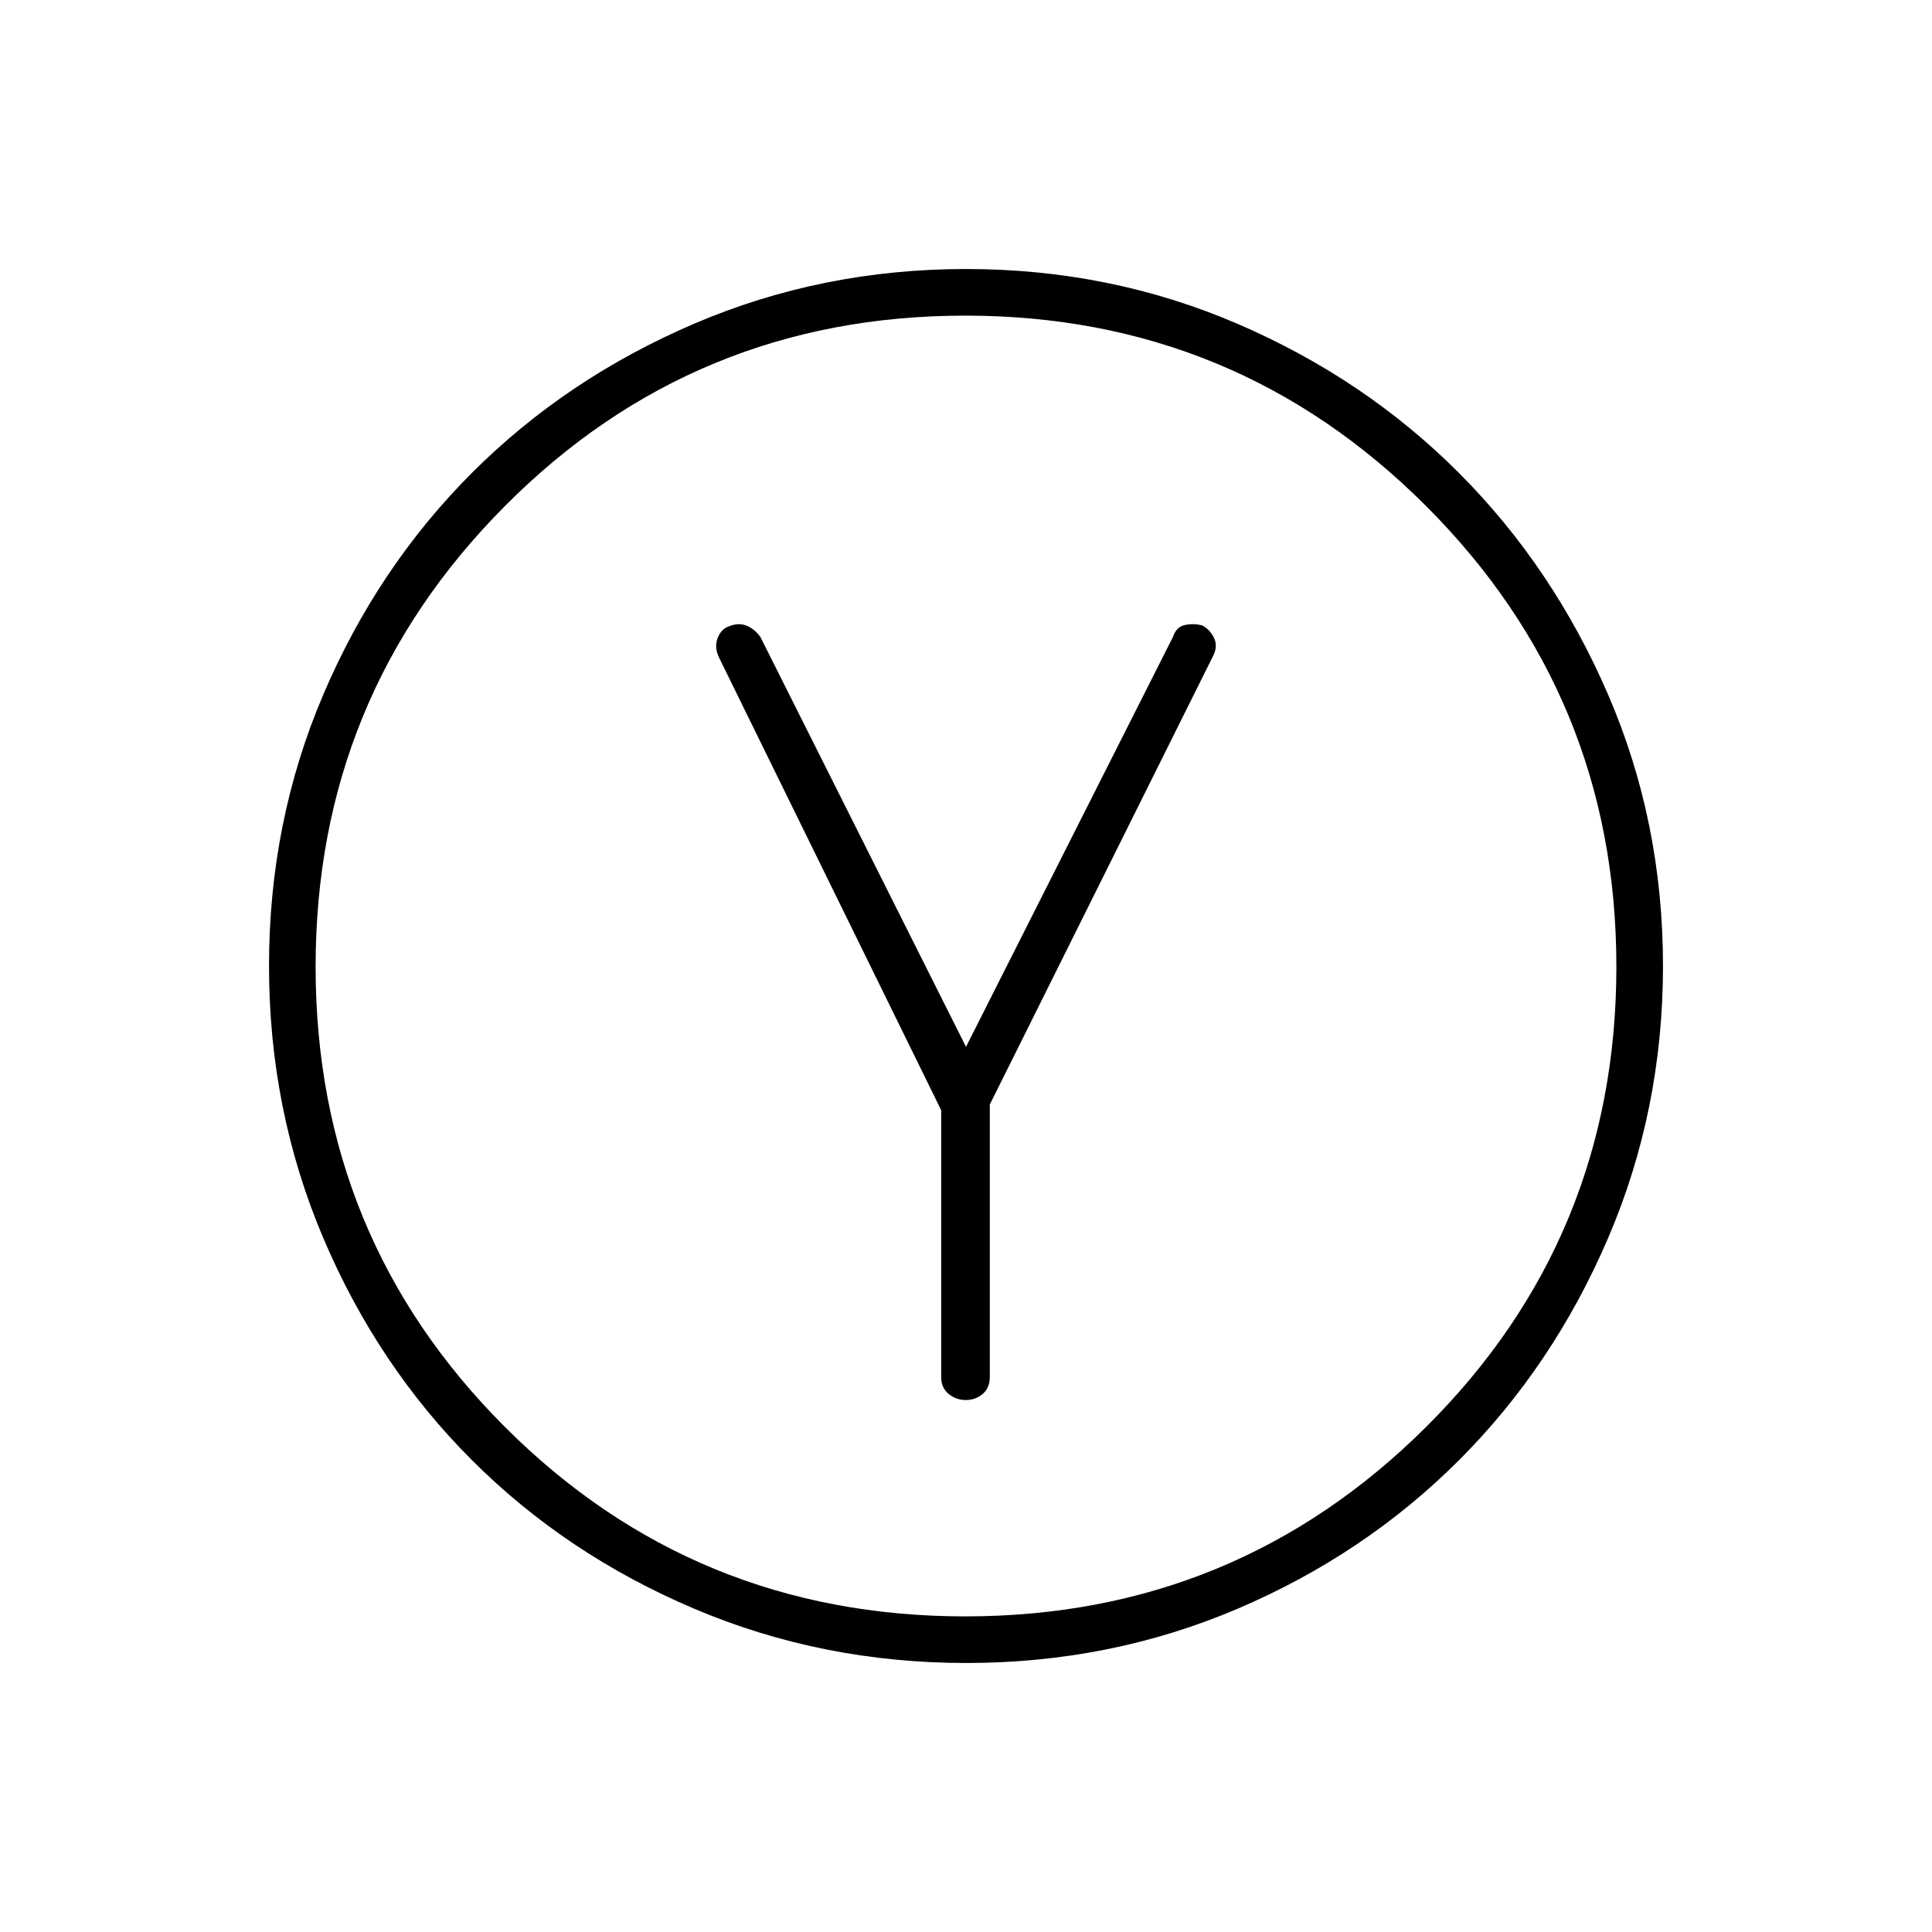 <svg xmlns="http://www.w3.org/2000/svg" height="40" viewBox="0 -960 960 960" width="40"><path d="M467.67-408.33v132.5q0 5.46 3.71 8.48 3.72 3.02 8.54 3.02 4.82 0 8.37-3.02 3.54-3.02 3.54-8.48v-135.34L603-634.5q2.17-4.67.17-8.67t-5.67-6q-3.83-1.16-8.42-.33-4.58.83-6.25 6L480-439.83 377.83-643.5q-3.13-4.28-7.16-5.72-4.03-1.45-8.5.47-3.84 1.25-5.59 5.83-1.75 4.59.75 9.75l110.34 224.84Zm12.44 274.66q-71.68 0-135.26-27.01-63.58-27-110.47-73.91-46.88-46.91-73.8-110.37-26.91-63.46-26.91-135.06 0-71.68 27.01-134.95 27-63.26 73.91-110.15Q281.5-772 344.96-799.17q63.46-27.16 135.06-27.16 71.68 0 134.95 27.26 63.26 27.25 110.03 74.13 46.76 46.88 74.05 110.07 27.28 63.18 27.28 134.83 0 71.61-27.26 135.19-27.25 63.58-74.16 110.47-46.91 46.88-110.06 73.8-63.14 26.91-134.74 26.91Zm-.42-23.16q134.33 0 228.9-94.1 94.58-94.09 94.58-228.76 0-134.33-94.59-228.9-94.58-94.58-228.91-94.58-134.67 0-228.75 94.59-94.09 94.58-94.09 228.91 0 134.67 94.1 228.75 94.09 94.09 228.76 94.09ZM480-480Z"/></svg>